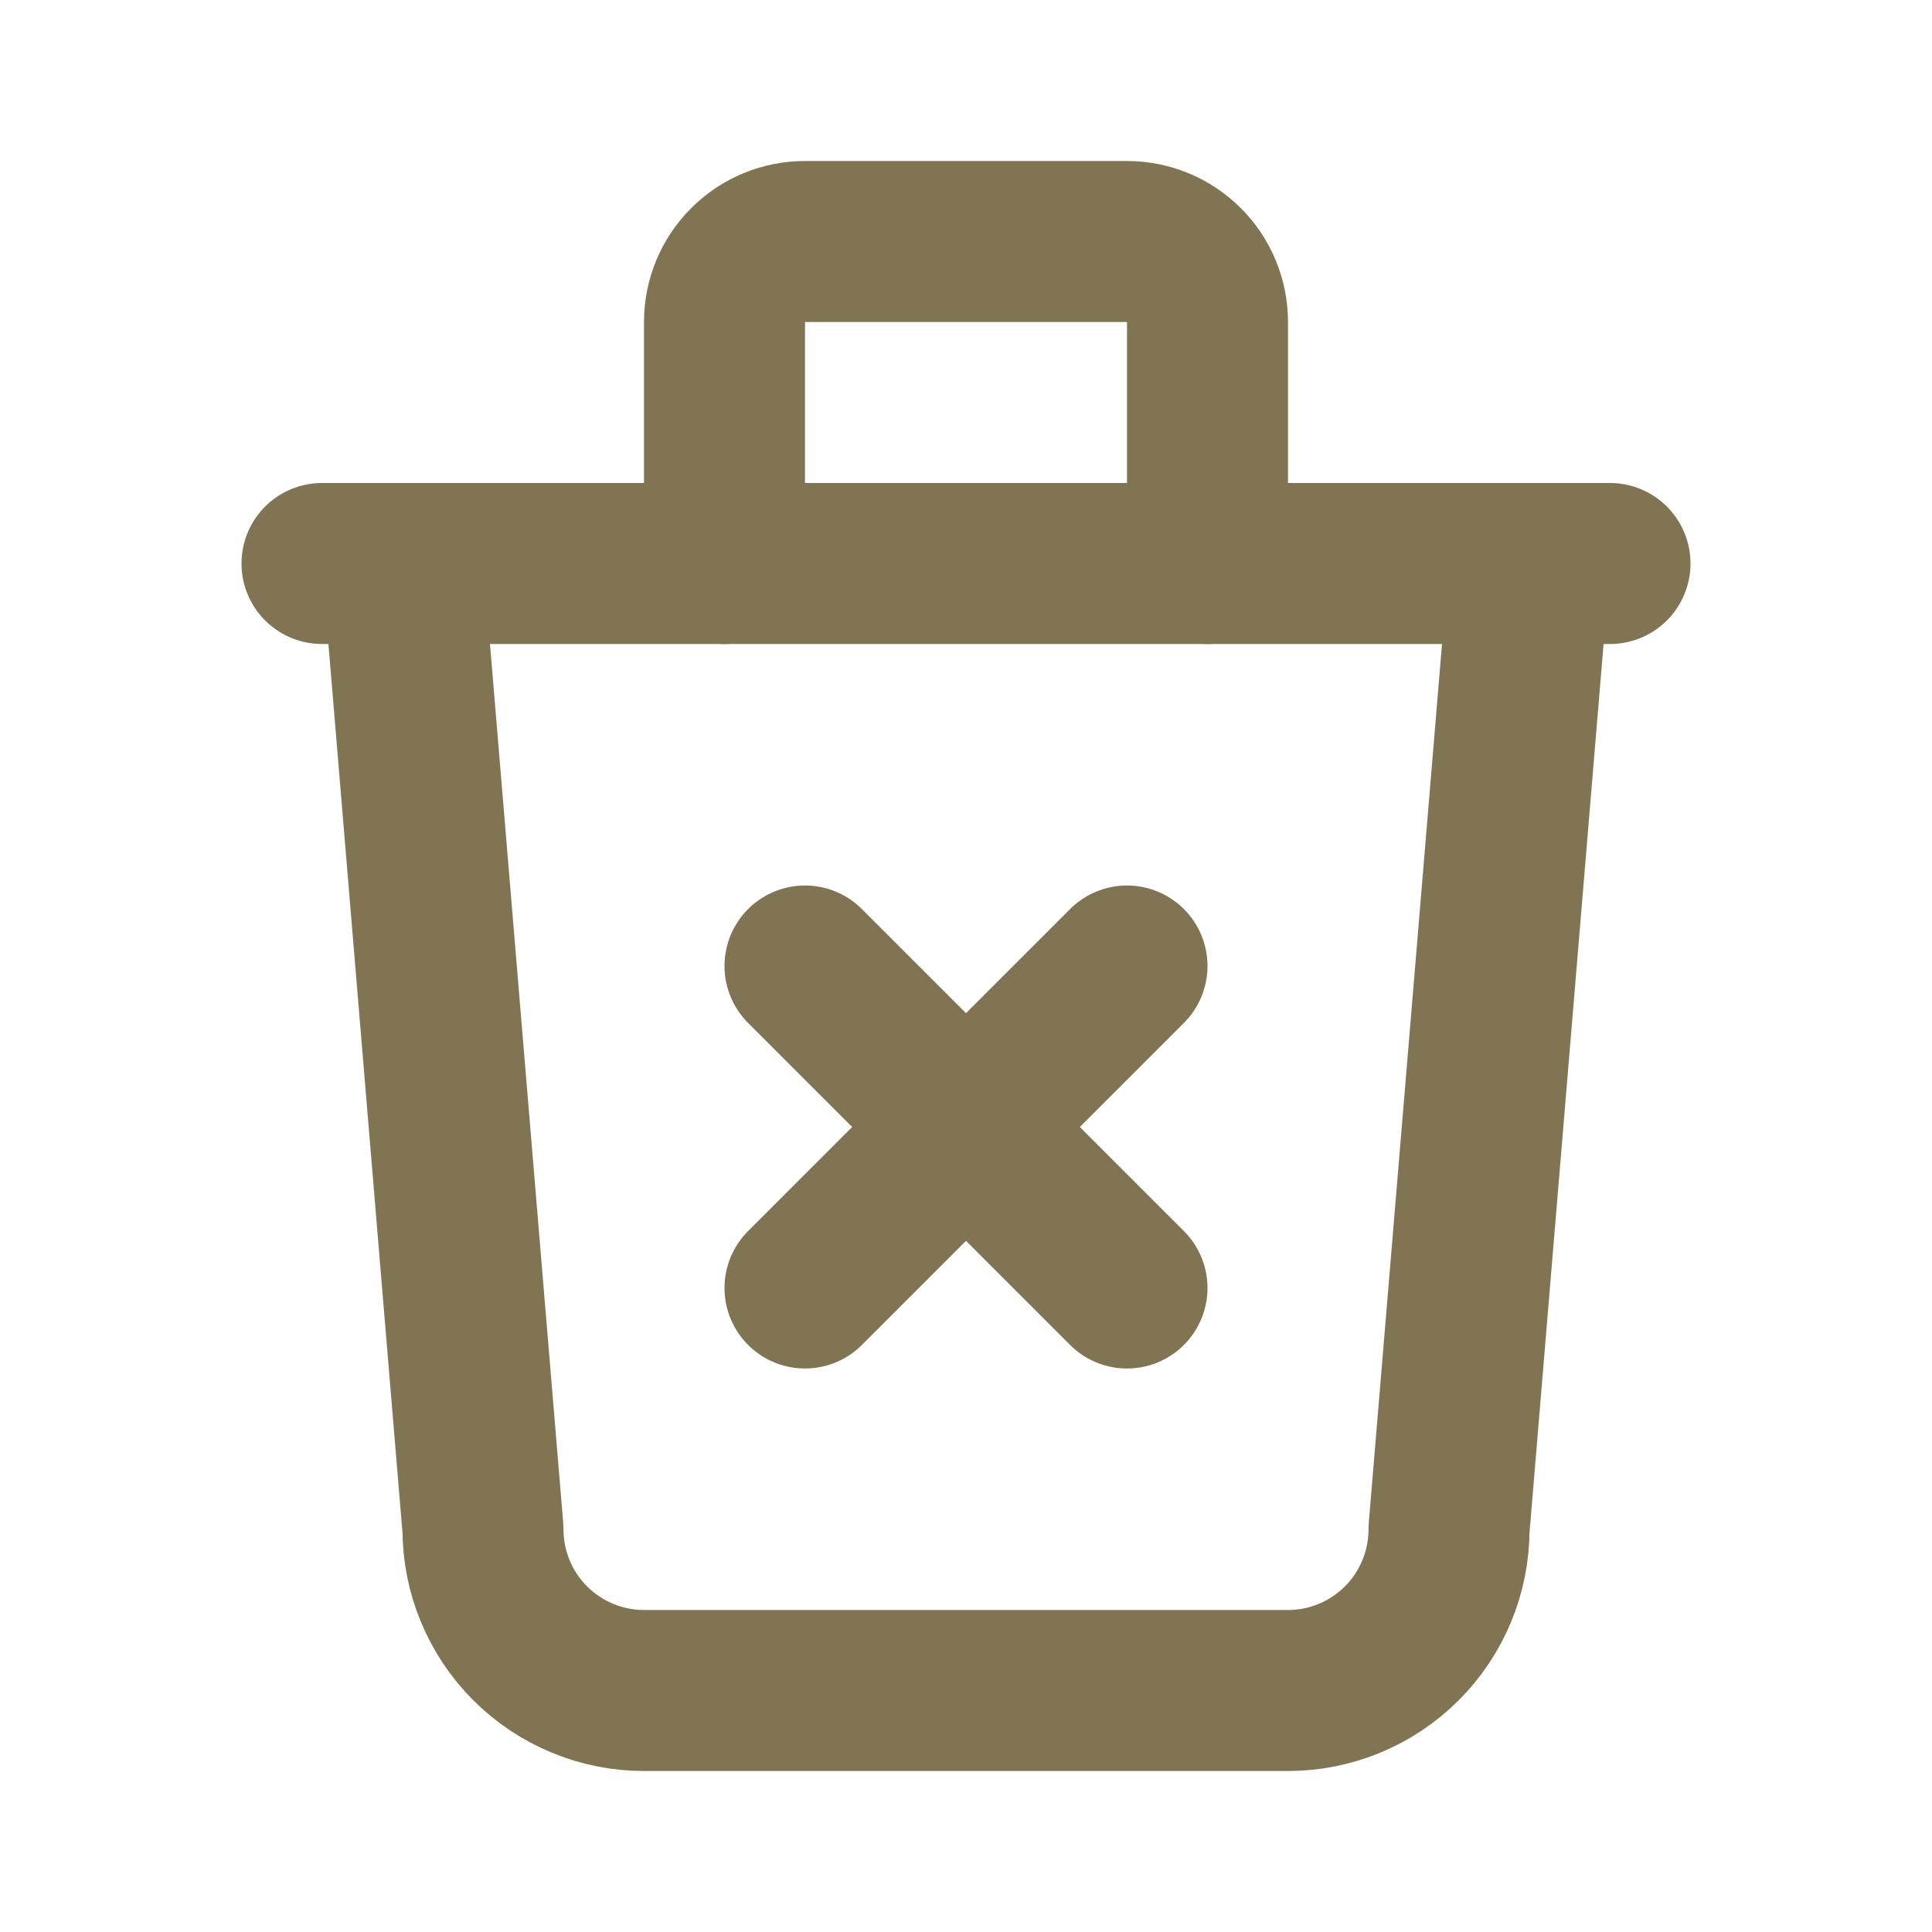 <svg width="24" height="24" viewBox="0 0 24 24" fill="none" xmlns="http://www.w3.org/2000/svg">
<g clip-path="url(#clip0_86_3745)">
<path d="M4 7H20" stroke="#817453" stroke-width="2" stroke-linecap="round" stroke-linejoin="round"/>
<path d="M5 7L6 19C6 19.53 6.211 20.039 6.586 20.414C6.961 20.789 7.47 21 8 21H16C16.53 21 17.039 20.789 17.414 20.414C17.789 20.039 18 19.53 18 19L19 7" stroke="#817453" stroke-width="2" stroke-linecap="round" stroke-linejoin="round"/>
<path d="M9 7V4C9 3.735 9.105 3.48 9.293 3.293C9.48 3.105 9.735 3 10 3H14C14.265 3 14.52 3.105 14.707 3.293C14.895 3.48 15 3.735 15 4V7" stroke="#817453" stroke-width="2" stroke-linecap="round" stroke-linejoin="round"/>
<path d="M10 12L14 16M14 12L10 16" stroke="#817453" stroke-width="2" stroke-linecap="round" stroke-linejoin="round"/>
</g>
<defs>
<clipPath id="clip0_86_3745">
<rect width="24" height="24" fill="white"/>
</clipPath>
</defs>
</svg>
